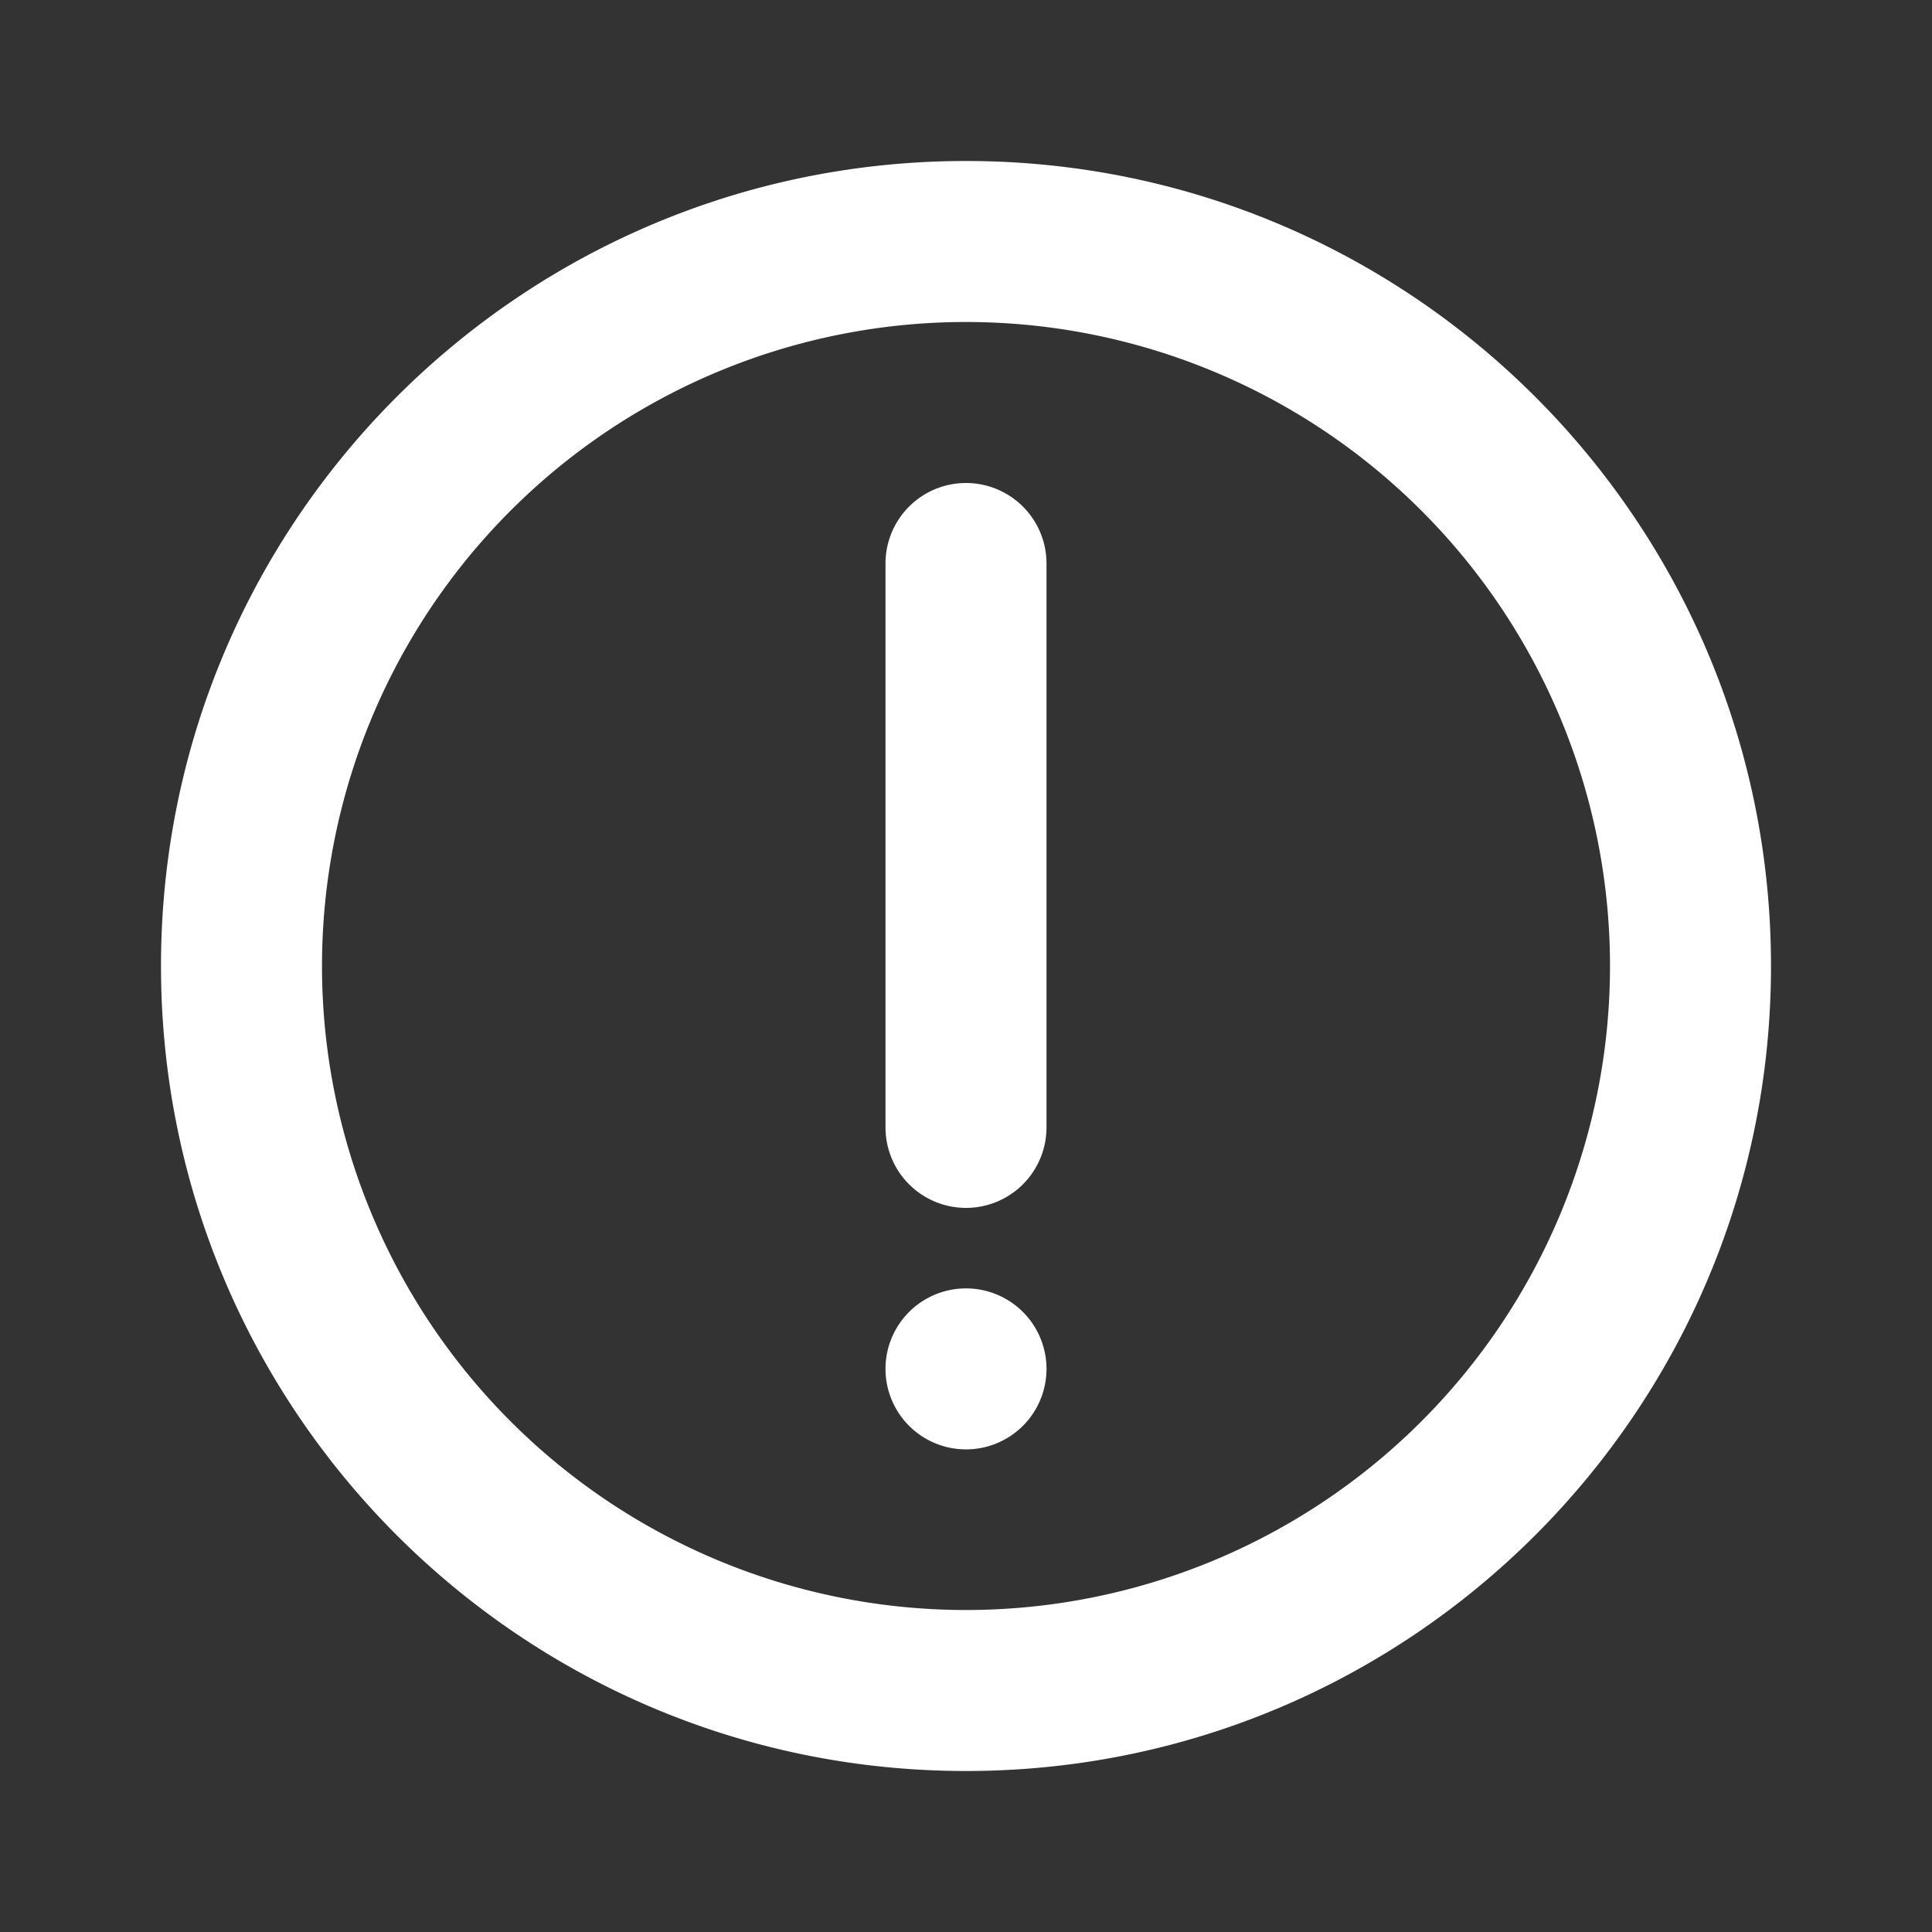 <?xml version="1.0" standalone="no"?><!DOCTYPE svg PUBLIC "-//W3C//DTD SVG 1.1//EN" "http://www.w3.org/Graphics/SVG/1.1/DTD/svg11.dtd"><svg class="icon" width="32px" height="32.00px" viewBox="0 0 1024 1024" version="1.1" xmlns="http://www.w3.org/2000/svg"><rect x="0" y="0" width="1024" height="1024" fill="#333333" stroke="none"/><path fill="#ffffff" d="M512 170.667a341.333 341.333 0 1 0 0 682.667 341.333 341.333 0 0 0 0-682.667zM85.333 512C85.333 276.352 276.352 85.333 512 85.333s426.667 191.019 426.667 426.667-191.019 426.667-426.667 426.667S85.333 747.648 85.333 512zM512 256a42.667 42.667 0 0 1 42.667 42.667v298.667a42.667 42.667 0 1 1-85.333 0V298.667a42.667 42.667 0 0 1 42.667-42.667zM554.667 725.333a42.667 42.667 0 1 1-85.333 0 42.667 42.667 0 0 1 85.333 0z" /></svg>